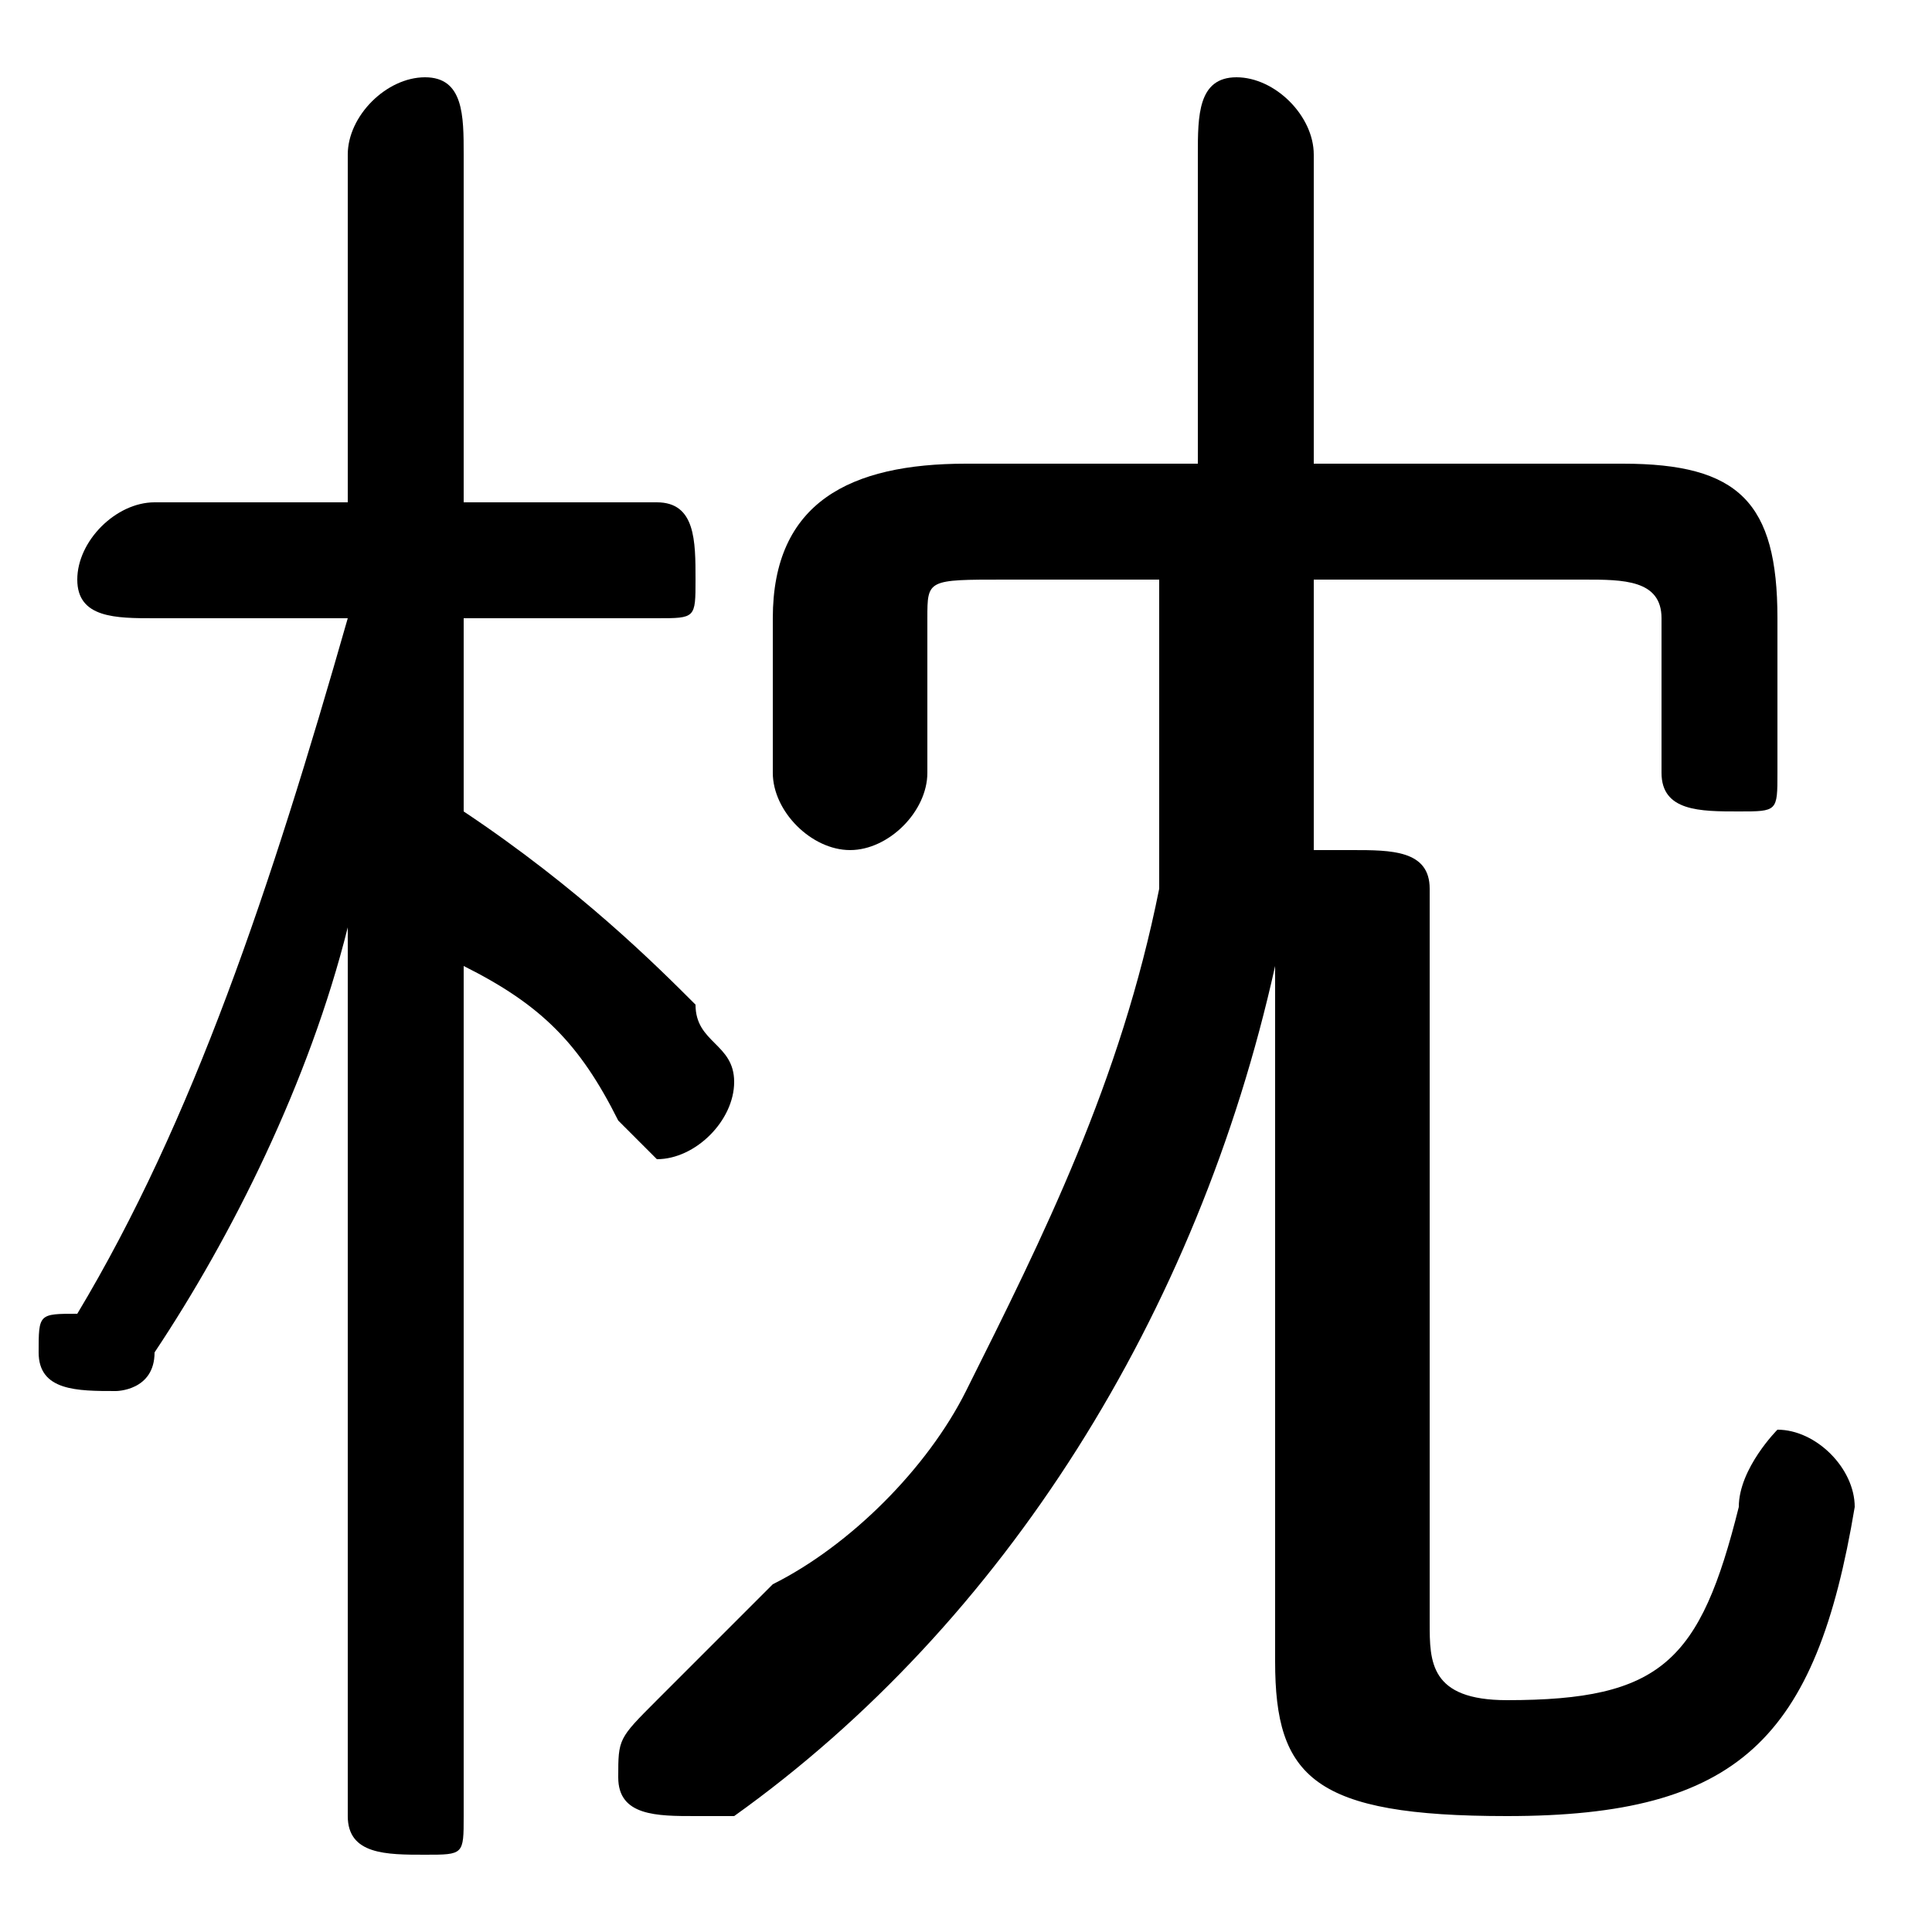 <svg xmlns="http://www.w3.org/2000/svg" viewBox="0 -44.0 50.0 50.0">
    <rect x="0" y="-44.0" width="50.0" height="50.0" fill="#808080" stroke="none"/>
    <g transform="scale(1, -1)">
        <!-- ボディの枠 -->
        <rect x="0" y="-6.0" width="50.0" height="50.0"
            stroke="white" fill="white"/>
        <!-- グリフ座標系の原点 -->
        <circle cx="0" cy="0" r="5" fill="white"/>
        <!-- グリフのアウトライン -->
        <g style="fill:black;stroke:#000000;stroke-width:0;stroke-linecap:round;stroke-linejoin:round;">
        <path d="M 41.0 29.0 C 42.0 29.0 43.0 29.0 43.0 28.0 L 43.0 24.0 C 43.0 23.0 44.0 23.0 45.0 23.0 C 46.0 23.0 46.0 23.0 46.0 24.0 L 46.0 28.0 C 46.0 31.0 45.0 32.0 42.0 32.0 L 34.0 32.0 L 34.0 40.0 C 34.0 41.0 33.0 42.0 32.0 42.0 C 31.0 42.0 31.0 41.0 31.0 40.0 L 31.0 32.0 L 25.0 32.0 C 22.0 32.0 20.0 31.0 20.0 28.0 L 20.0 24.0 C 20.0 23.0 21.0 22.0 22.0 22.0 C 23.0 22.0 24.0 23.0 24.0 24.0 L 24.0 28.0 C 24.0 29.0 24.0 29.0 26.0 29.0 L 30.0 29.0 C 30.0 26.0 30.0 23.0 30.0 21.0 C 29.0 16.0 27.0 12.0 25.0 8.0 C 24.0 6.0 22.0 4.0 20.0 3.0 C 19.0 2.0 18.0 1.0 17.0 -0.0 C 16.0 -1.0 16.0 -1.0 16.0 -2.0 C 16.0 -3.0 17.0 -3.0 18.0 -3.0 C 18.0 -3.0 19.0 -3.0 19.0 -3.0 C 26.0 2.0 31.0 10.0 33.0 19.0 L 33.0 1.0 C 33.0 -2.0 34.0 -3.0 39.0 -3.0 C 45.0 -3.0 47.0 -1.0 48.0 5.0 C 48.0 6.0 47.0 7.0 46.0 7.0 C 46.0 7.0 45.0 6.0 45.0 5.0 C 44.0 1.0 43.0 0.0 39.0 0.0 C 37.0 0.0 37.0 1.0 37.0 2.0 L 37.0 21.0 C 37.0 22.0 36.0 22.0 35.0 22.0 C 34.0 22.0 34.0 22.0 34.0 22.0 C 34.0 24.0 34.0 27.0 34.0 29.0 Z M 9.0 28.0 C 7.0 21.0 5.0 15.0 2.0 10.0 C 1.0 10.0 1.0 10.0 1.0 9.0 C 1.0 8.0 2.0 8.0 3.0 8.0 C 3.0 8.0 4.0 8.0 4.0 9.0 C 6.0 12.0 8.0 16.0 9.0 20.0 L 9.0 9.0 L 9.0 -3.0 C 9.0 -4.0 10.0 -4.0 11.0 -4.0 C 12.0 -4.0 12.0 -4.0 12.0 -3.0 L 12.0 19.0 C 14.0 18.0 15.0 17.0 16.0 15.0 C 16.0 15.0 17.0 14.0 17.0 14.0 C 18.0 14.0 19.0 15.0 19.0 16.0 C 19.0 17.0 18.0 17.0 18.0 18.0 C 17.0 19.0 15.0 21.0 12.0 23.0 L 12.0 28.0 L 17.0 28.0 C 18.0 28.0 18.0 28.0 18.0 29.0 C 18.0 30.0 18.0 31.0 17.0 31.0 L 12.0 31.0 L 12.0 40.0 C 12.0 41.0 12.0 42.0 11.0 42.0 C 10.0 42.0 9.0 41.0 9.0 40.0 L 9.0 31.0 L 4.0 31.0 C 3.0 31.0 2.0 30.0 2.0 29.0 C 2.0 28.0 3.0 28.0 4.0 28.0 Z"/>
    </g>
    </g>
</svg>
